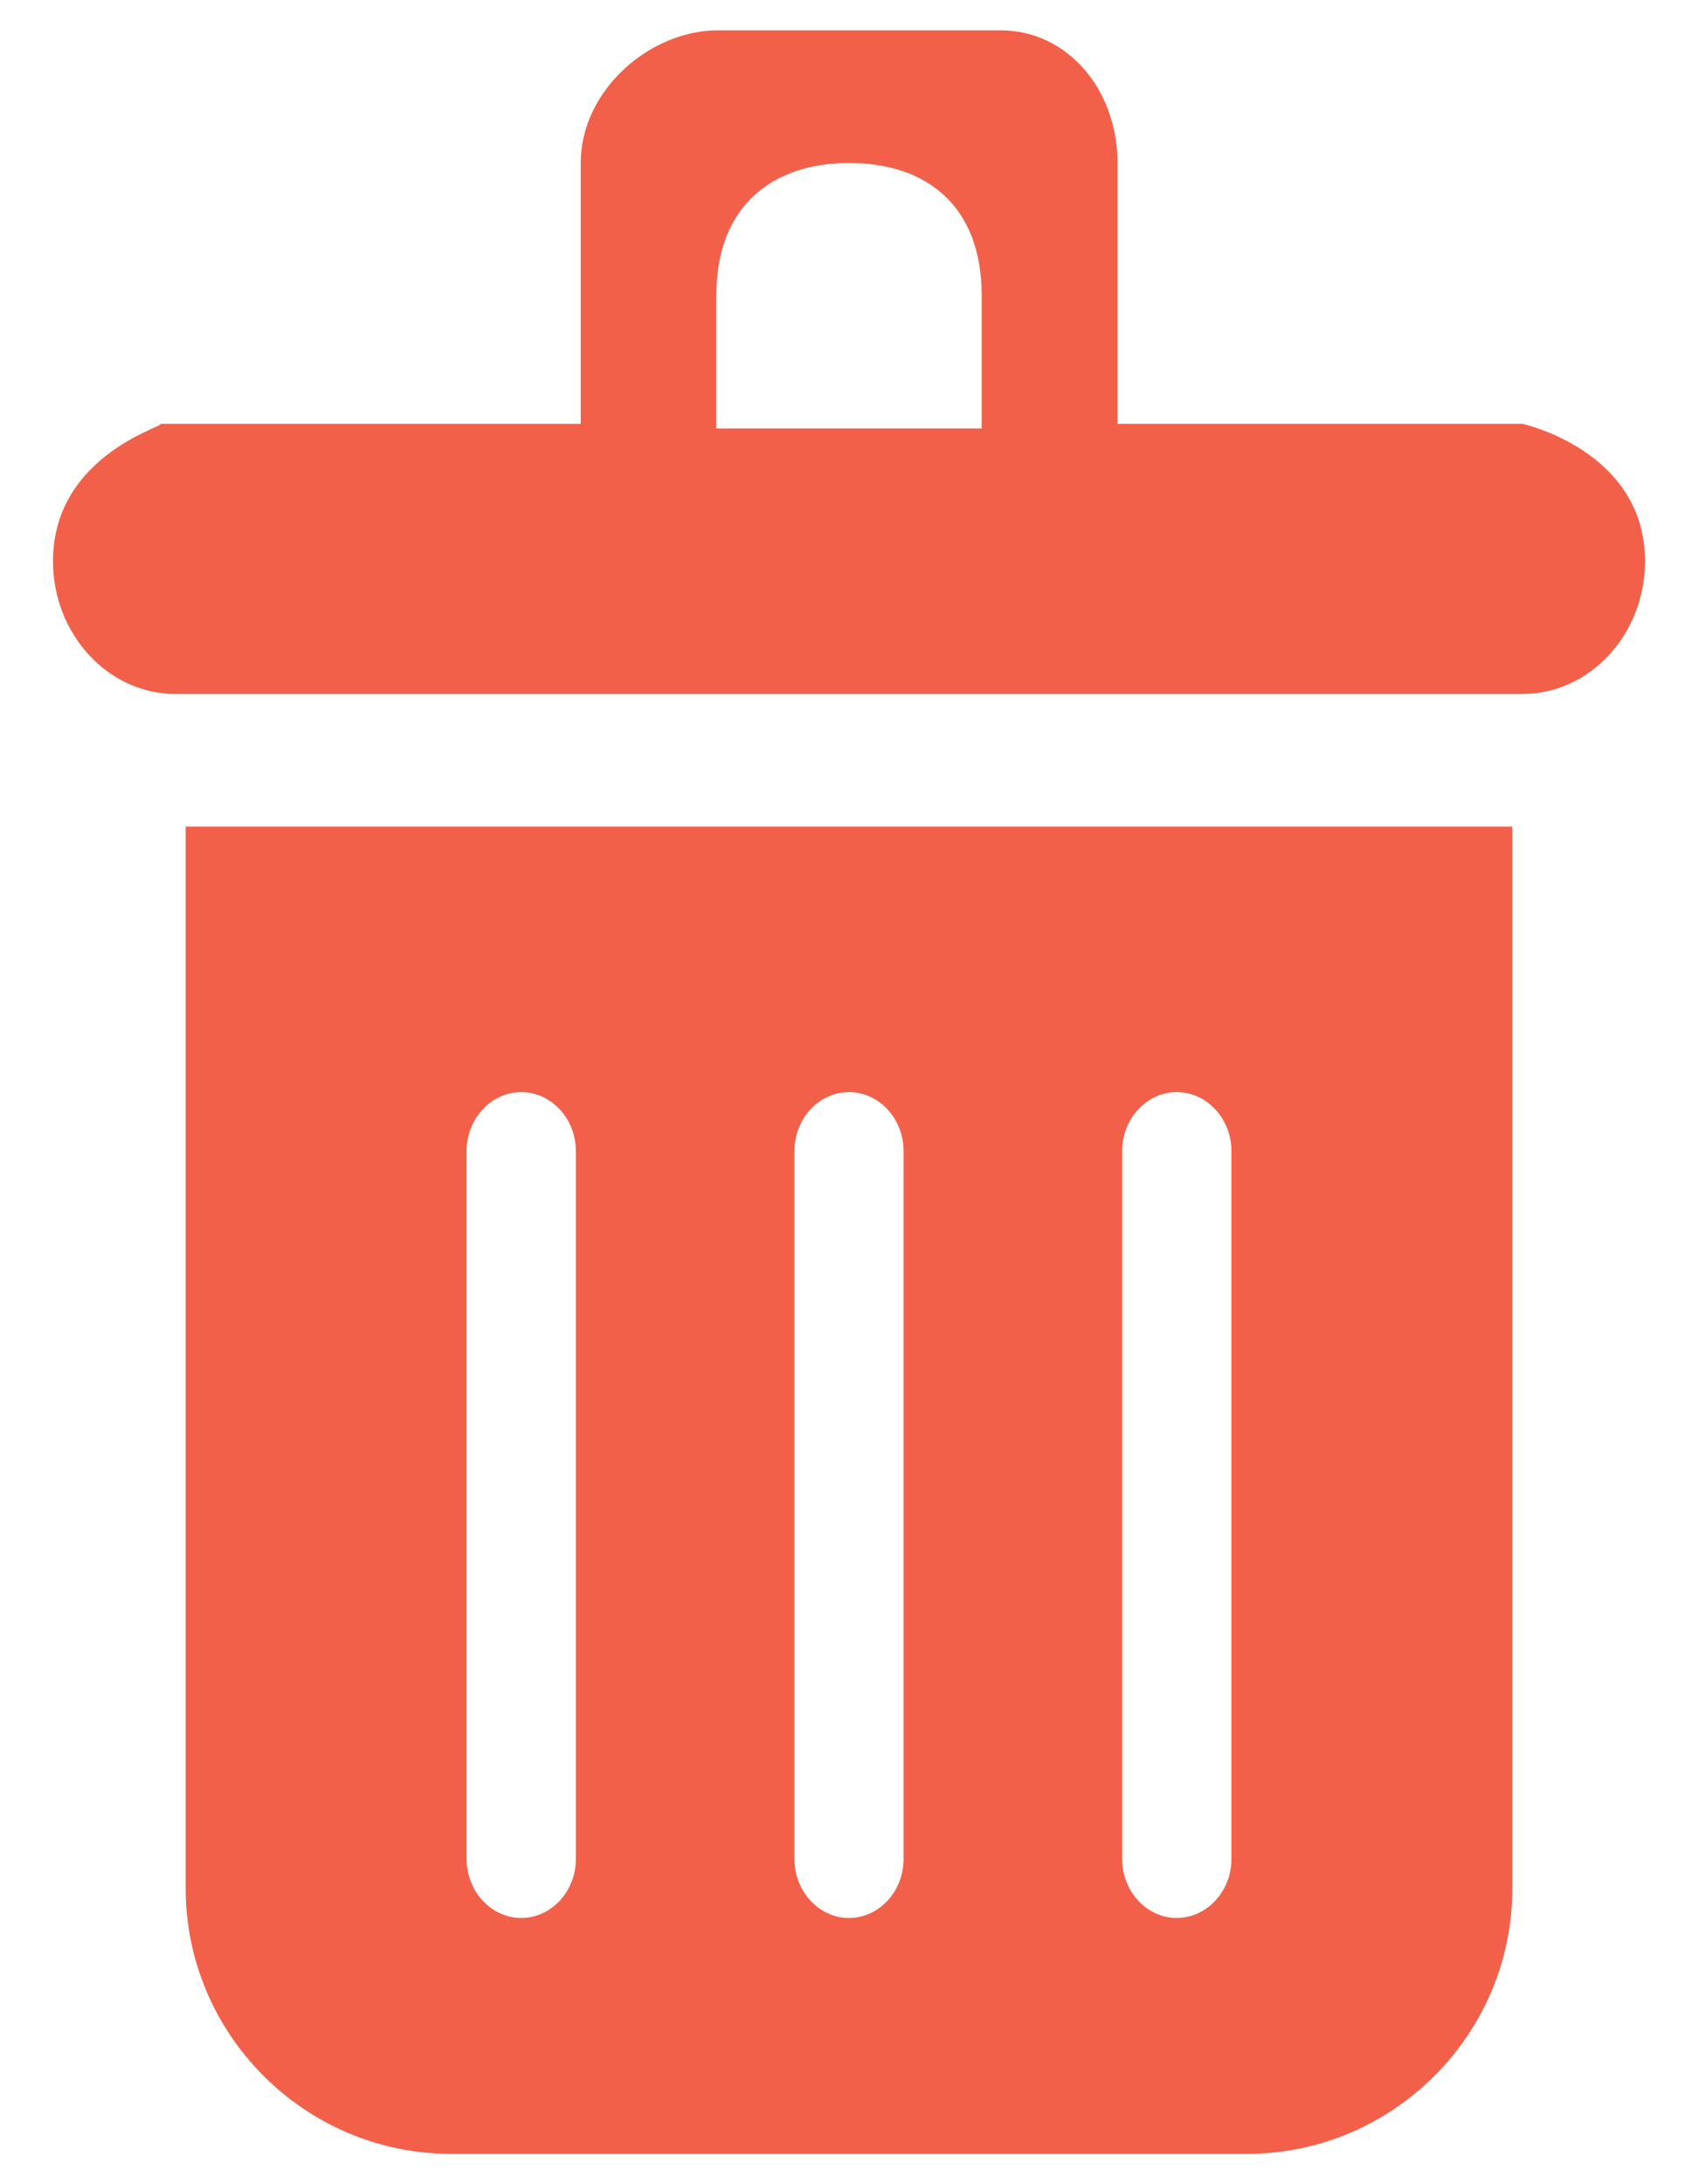 <?xml version="1.0" encoding="UTF-8"?>
<svg width="14px" height="18px" viewBox="0 0 14 18" version="1.1" xmlns="http://www.w3.org/2000/svg" xmlns:xlink="http://www.w3.org/1999/xlink">
    <!-- Generator: Sketch 41 (35326) - http://www.bohemiancoding.com/sketch -->
    <title>el-icon-delete</title>
    <desc>Created with Sketch.</desc>
    <defs></defs>
    <g id="Page-1" stroke="none" stroke-width="1" fill="none" fill-rule="evenodd">
        <g id="课程类别" transform="translate(-439, -198)" fill="#F26049">
            <g id="删除" transform="translate(428, 189)">
                <path d="M20.214,12.493 L20.214,10.343 C20.214,9.742 19.804,9.25 19.249,9.25 L16.917,9.25 C16.361,9.25 15.788,9.742 15.788,10.343 L15.788,12.493 L12.312,12.493 C12.447,12.493 11.437,12.713 11.437,13.625 C11.437,14.226 11.891,14.719 12.447,14.719 L23.553,14.719 C24.109,14.719 24.563,14.226 24.563,13.625 C24.563,12.713 23.553,12.493 23.553,12.493 L20.214,12.493 Z M16.906,12.531 L16.906,11.437 C16.906,10.675 17.392,10.343 18,10.343 C18.622,10.343 19.094,10.679 19.094,11.437 L19.094,12.531 L16.906,12.531 Z M14.719,26.75 L21.281,26.75 C22.485,26.75 23.469,25.766 23.469,24.563 L23.469,15.812 L12.531,15.812 L12.531,24.563 C12.531,25.766 13.515,26.75 14.719,26.75 Z M20.252,18.486 C20.252,18.219 20.455,18 20.702,18 C20.95,18 21.153,18.219 21.153,18.486 L21.153,24.32 C21.153,24.587 20.95,24.806 20.702,24.806 C20.455,24.806 20.252,24.587 20.252,24.32 L20.252,18.486 L20.252,18.486 Z M17.55,18.486 C17.55,18.219 17.752,18 18,18 C18.248,18 18.45,18.219 18.45,18.486 L18.45,24.32 C18.45,24.587 18.248,24.806 18,24.806 C17.752,24.806 17.55,24.587 17.55,24.32 L17.55,18.486 L17.55,18.486 Z M14.847,18.486 C14.847,18.219 15.05,18 15.298,18 C15.545,18 15.748,18.219 15.748,18.486 L15.748,24.32 C15.748,24.587 15.545,24.806 15.298,24.806 C15.05,24.806 14.847,24.587 14.847,24.32 L14.847,18.486 L14.847,18.486 Z" id="el-icon-delete"></path>
            </g>
        </g>
    </g>
</svg>